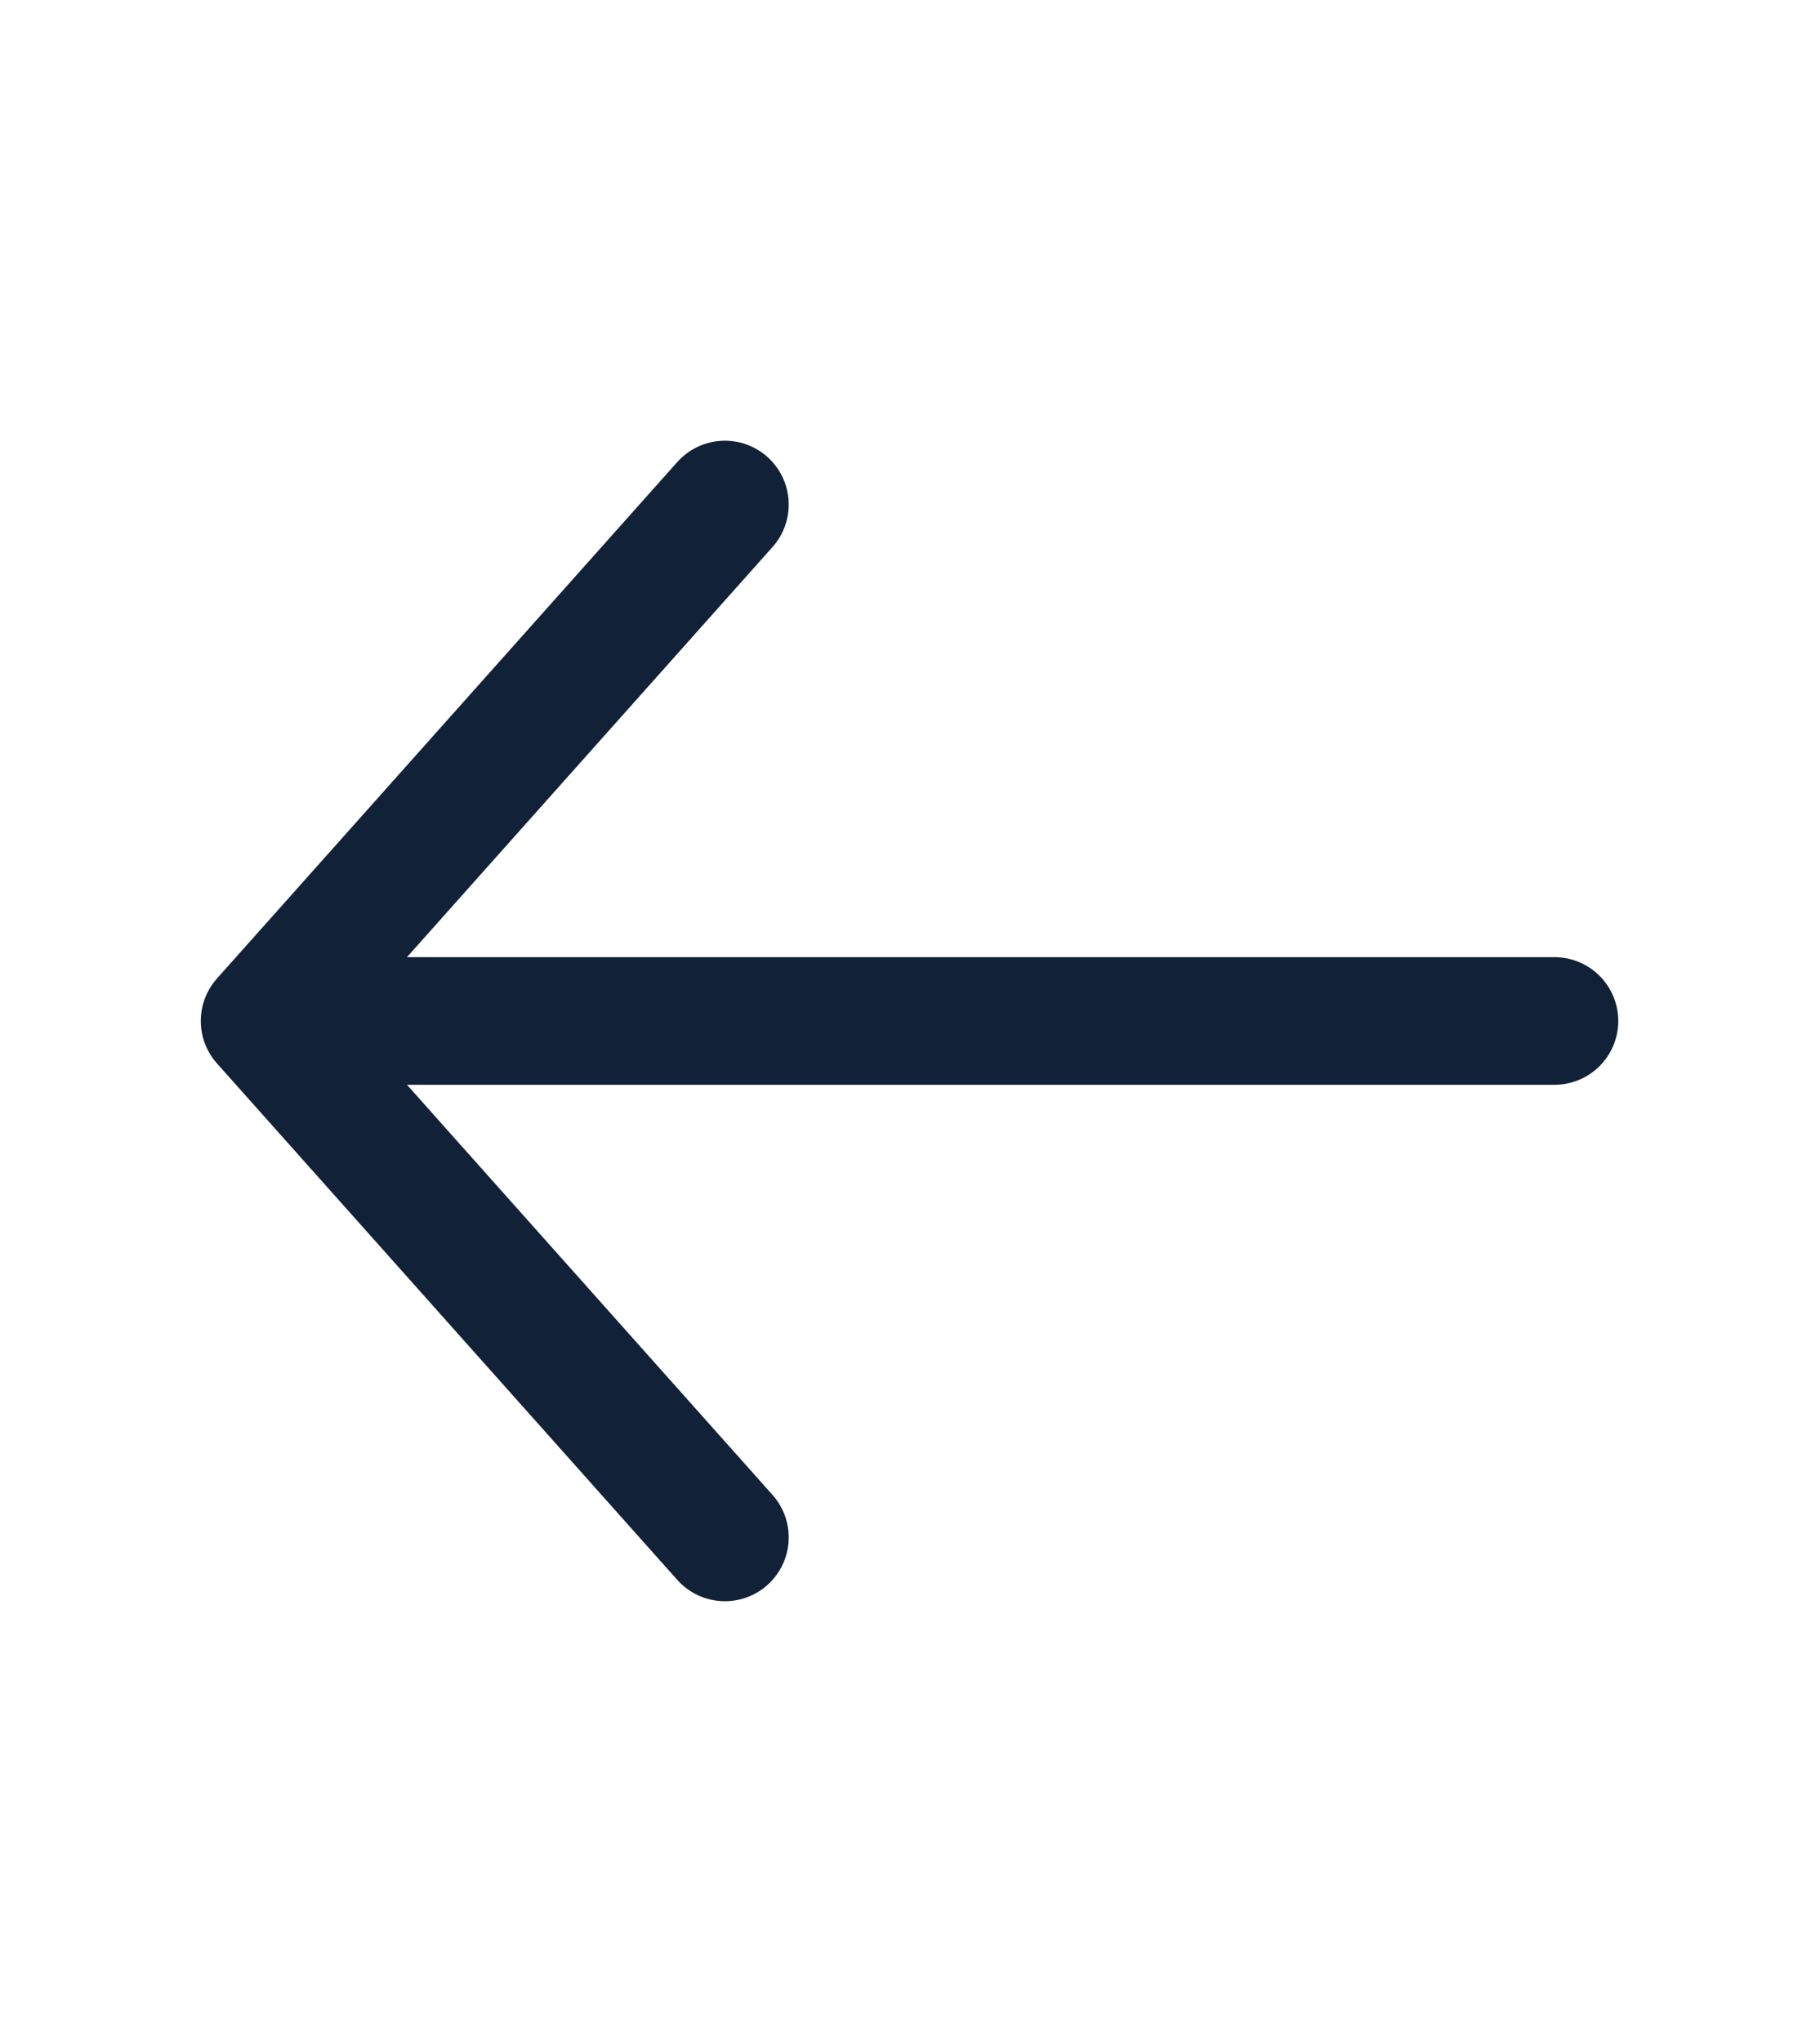 <svg width="21.391" height="24" viewBox="0 0 21.391 24" fill="none" xmlns="http://www.w3.org/2000/svg" xmlns:xlink="http://www.w3.org/1999/xlink">
	<desc>
			Created with Pixso.
	</desc>
	<defs/>
	<path id="Vector" d="M8.52 18.07L3.11 12L8.52 5.93" stroke="#112137" stroke-opacity="1" stroke-width="1.5" stroke-linejoin="round" stroke-linecap="round"/>
	<path id="Vector" d="M18.27 12L3.27 12" stroke="#112137" stroke-opacity="1" stroke-width="1.5" stroke-linejoin="round" stroke-linecap="round"/>
	<g opacity="0">
		<path id="Vector" d="M21.39 0L0 0L0 24L21.39 24L21.39 0ZM1 23L1 1L20.39 1L20.39 23L1 23Z" fill="#112137" fill-opacity="1" fill-rule="evenodd"/>
	</g>
</svg>
